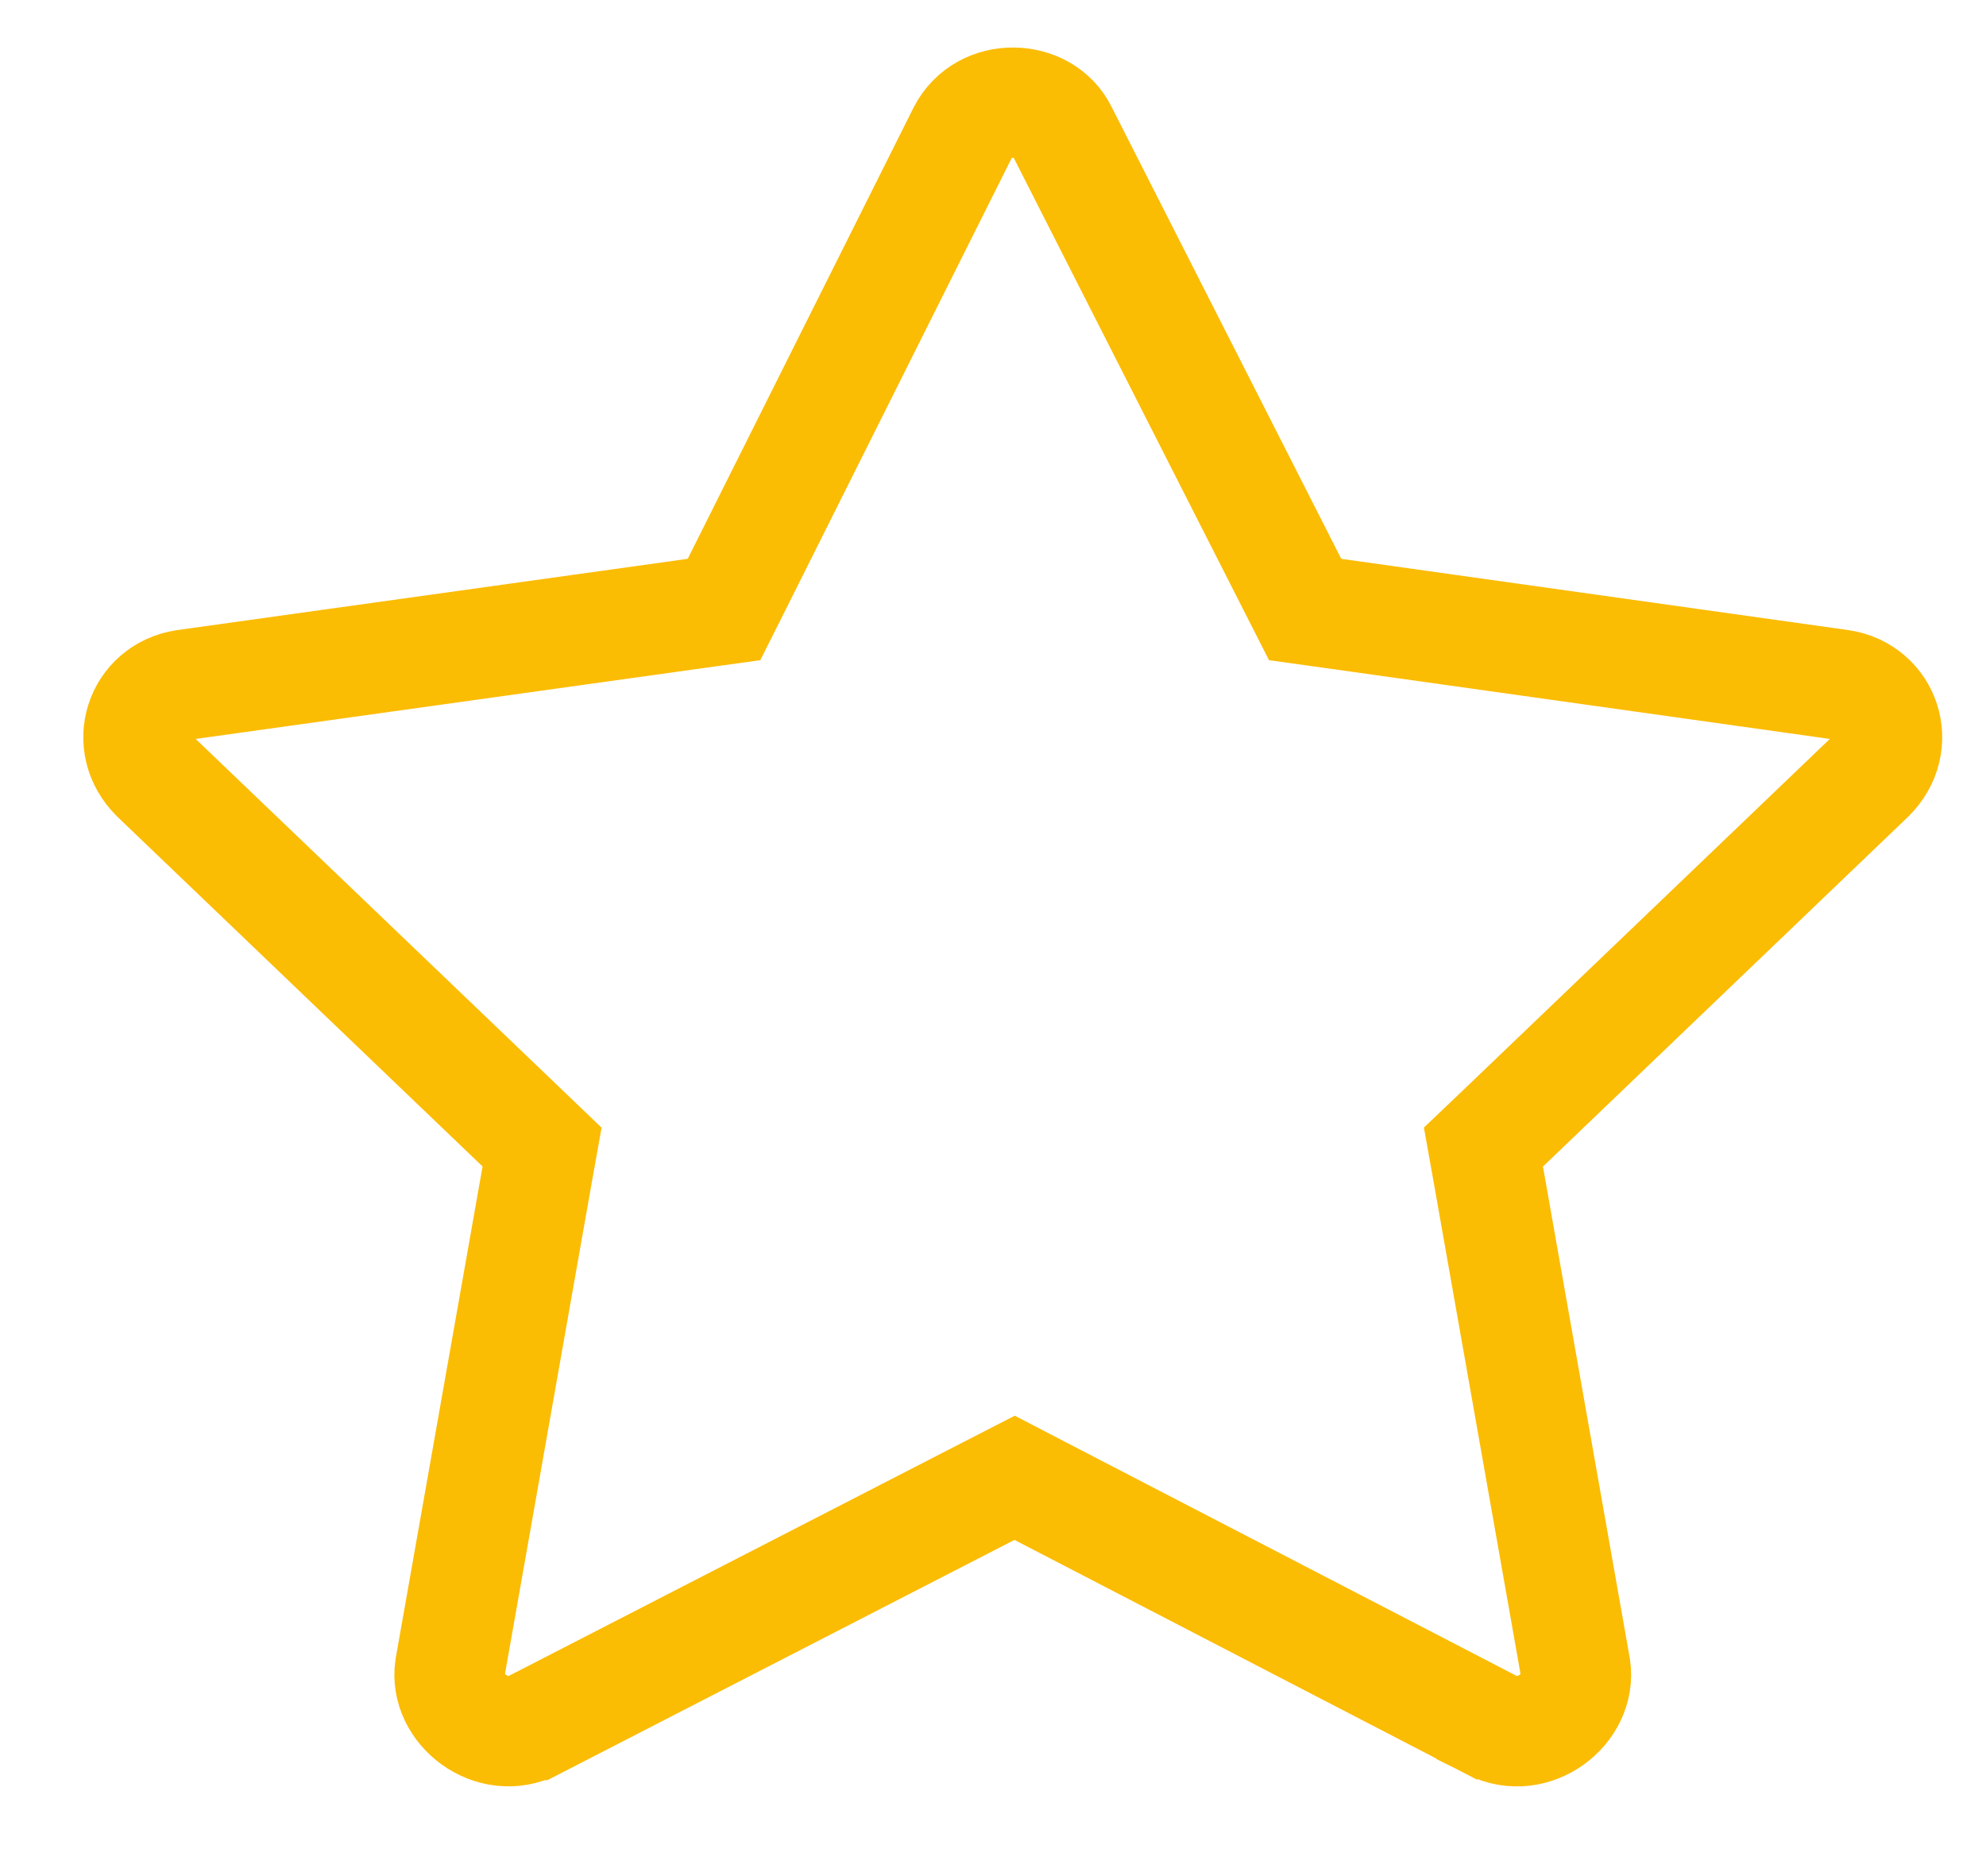 <svg width="18" height="17" viewBox="0 0 18 17" fill="none" xmlns="http://www.w3.org/2000/svg">
<path d="M6.302 5.559L6.562 5.523L6.68 5.288L8.727 1.199C8.917 0.831 9.462 0.853 9.628 1.193L9.628 1.193L9.631 1.199L11.711 5.291L11.829 5.523L12.087 5.559L16.685 6.205C17.087 6.267 17.25 6.743 16.945 7.043C16.945 7.043 16.944 7.044 16.944 7.044L13.639 10.209L13.445 10.394L13.492 10.657L14.279 15.112C14.334 15.485 13.899 15.824 13.519 15.632C13.519 15.631 13.518 15.631 13.518 15.631L9.425 13.51L9.196 13.391L8.966 13.509L4.84 15.631C4.84 15.631 4.84 15.631 4.839 15.631C4.46 15.824 4.024 15.485 4.079 15.112L4.866 10.657L4.913 10.394L4.72 10.209L1.413 7.043C1.108 6.743 1.271 6.267 1.673 6.205L6.302 5.559Z" stroke="#FBBC04"/>
</svg>
